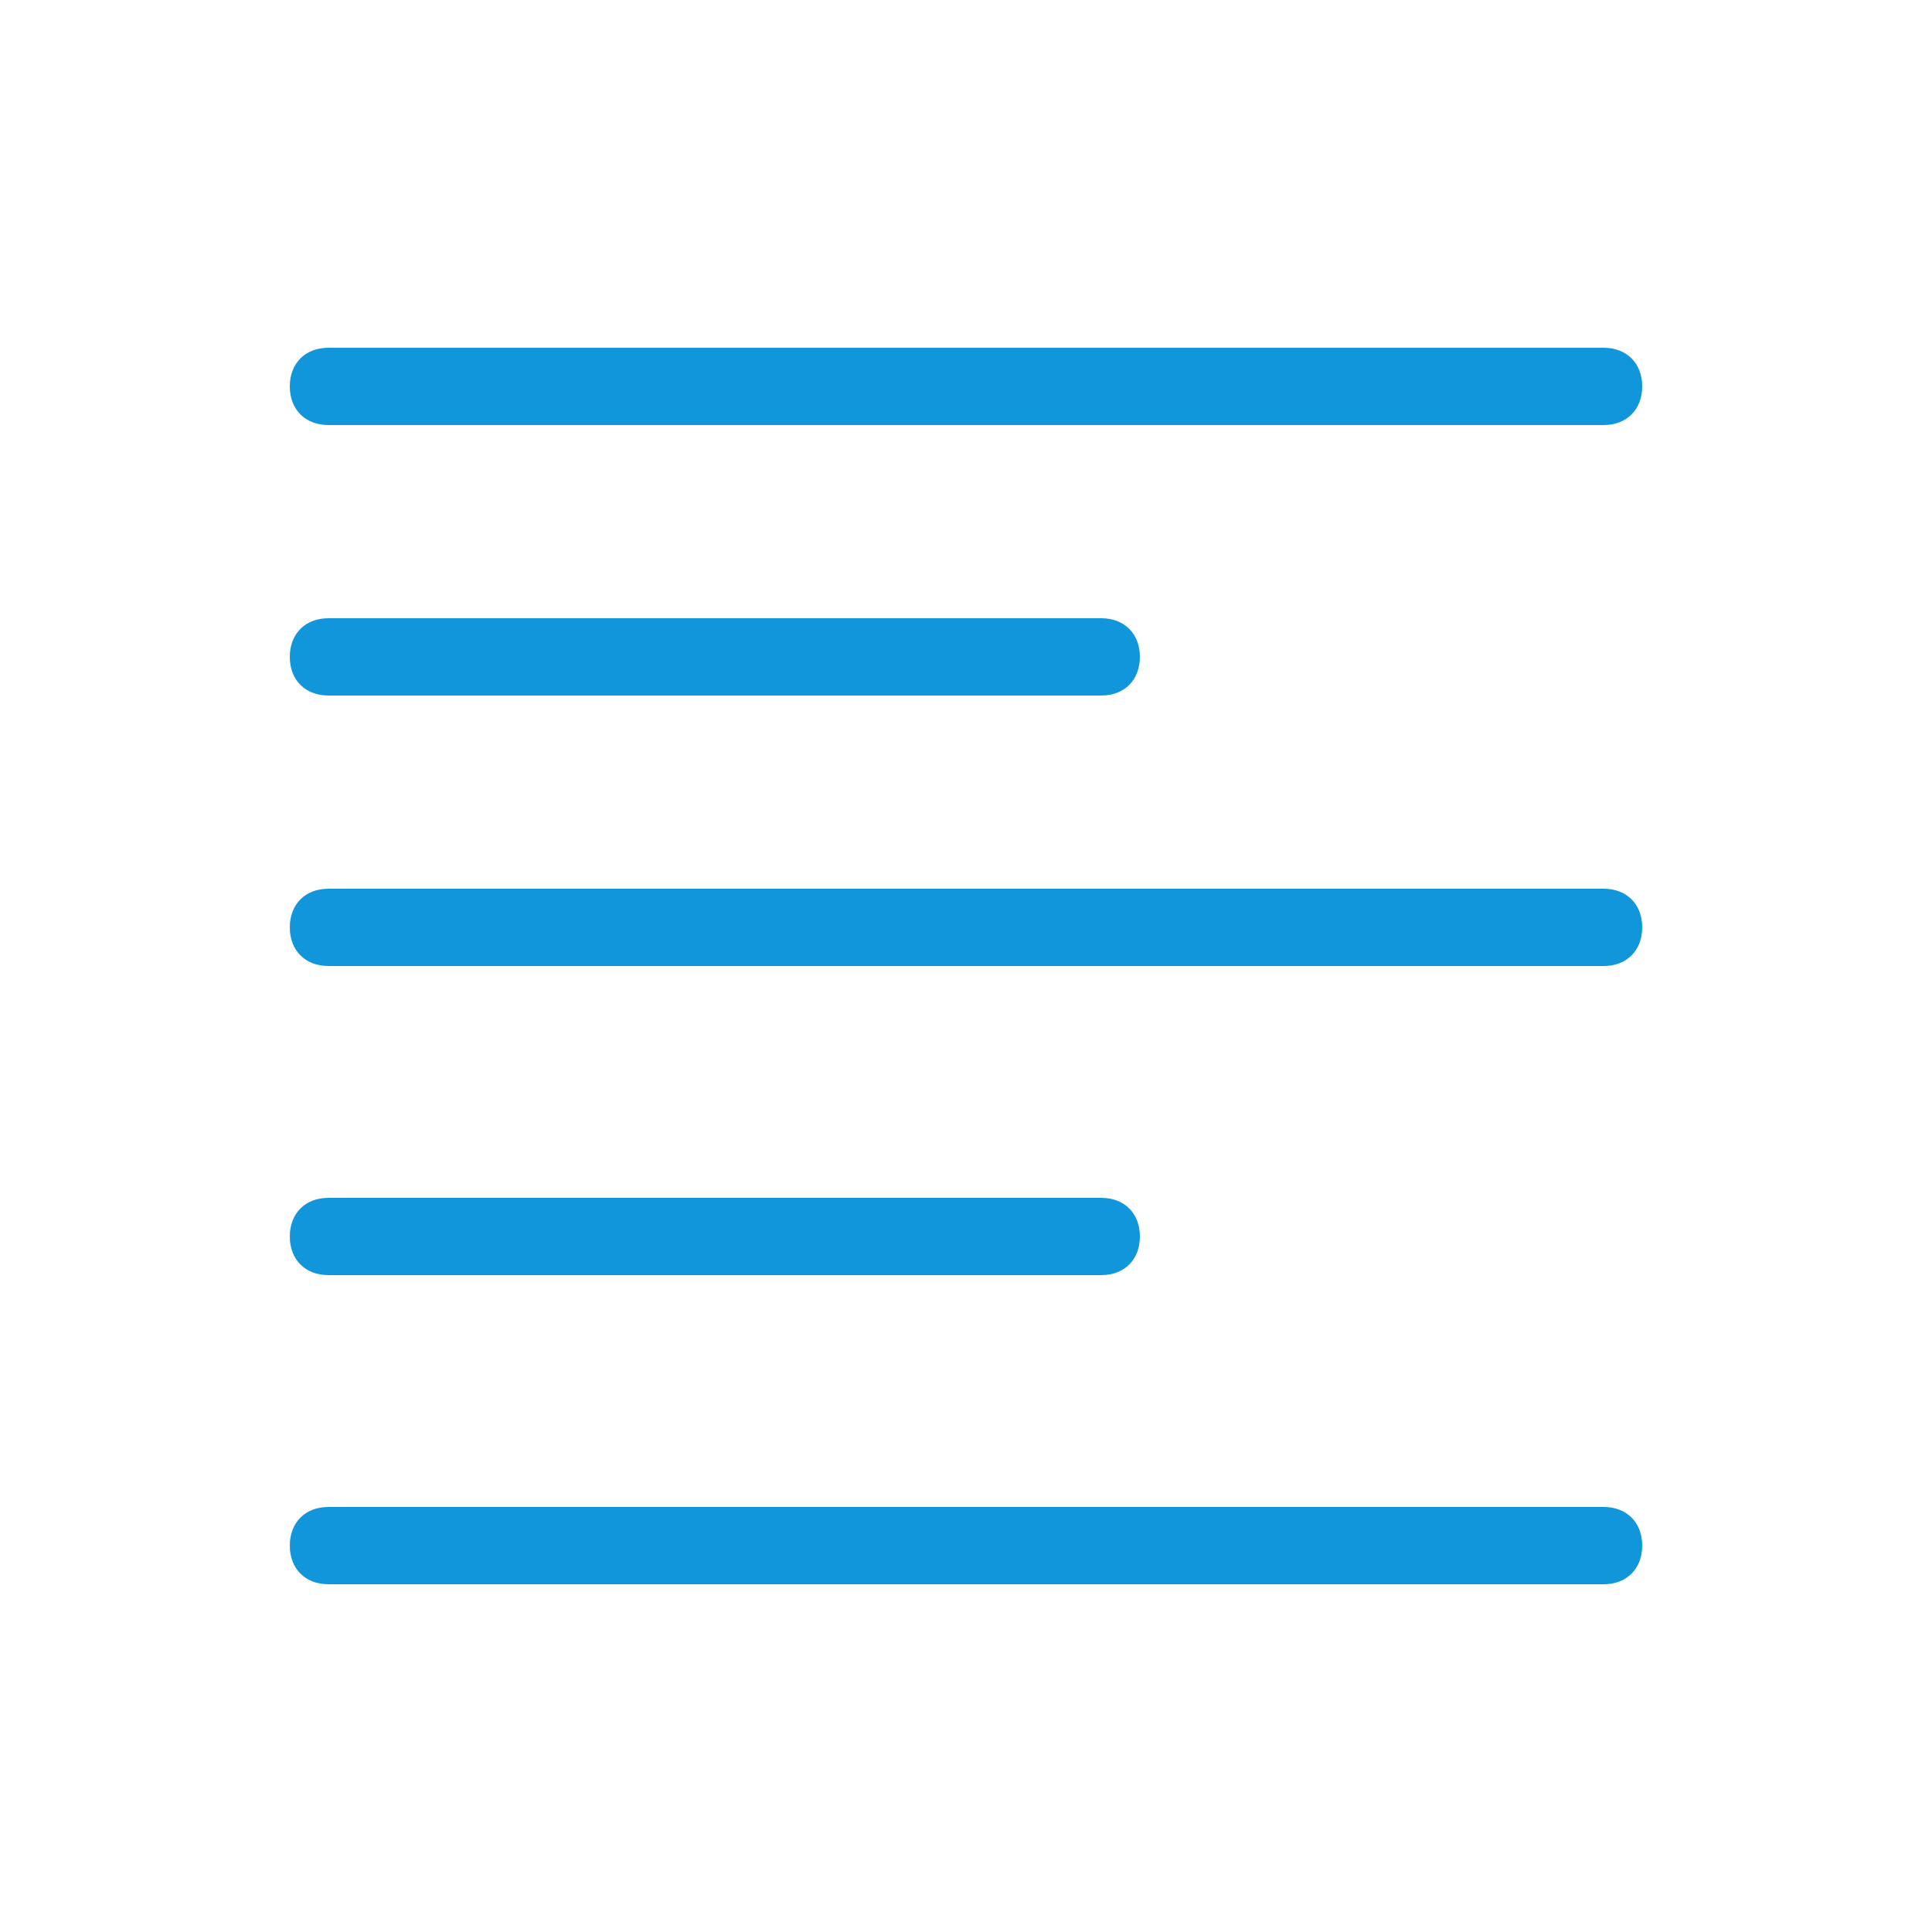 <?xml version="1.0" standalone="no"?><!DOCTYPE svg PUBLIC "-//W3C//DTD SVG 1.1//EN" "http://www.w3.org/Graphics/SVG/1.1/DTD/svg11.dtd"><svg t="1545640107397" class="icon" style="" viewBox="0 0 1024 1024" version="1.1" xmlns="http://www.w3.org/2000/svg" p-id="2183" xmlns:xlink="http://www.w3.org/1999/xlink" width="200" height="200"><defs><style type="text/css"></style></defs><path d="M174.08 225.28c-12.288 0-20.48-8.192-20.48-20.48s8.192-20.48 20.48-20.48h675.84c12.288 0 20.48 8.192 20.48 20.48s-8.192 20.48-20.48 20.48h-675.84z m0 143.36c-12.288 0-20.48-8.192-20.48-20.48s8.192-20.48 20.48-20.48h409.6c12.288 0 20.48 8.192 20.48 20.48s-8.192 20.48-20.48 20.48h-409.6z m0 143.36c-12.288 0-20.48-8.192-20.48-20.48s8.192-20.48 20.48-20.48h675.84c12.288 0 20.48 8.192 20.48 20.48s-8.192 20.48-20.48 20.48h-675.84z m0 163.84c-12.288 0-20.48-8.192-20.48-20.48s8.192-20.48 20.48-20.48h409.6c12.288 0 20.48 8.192 20.48 20.48s-8.192 20.48-20.48 20.48h-409.6z m0 163.84c-12.288 0-20.48-8.192-20.48-20.48s8.192-20.48 20.48-20.48h675.84c12.288 0 20.48 8.192 20.48 20.48s-8.192 20.48-20.48 20.48h-675.84z" p-id="2184" fill="#1296db"></path></svg>